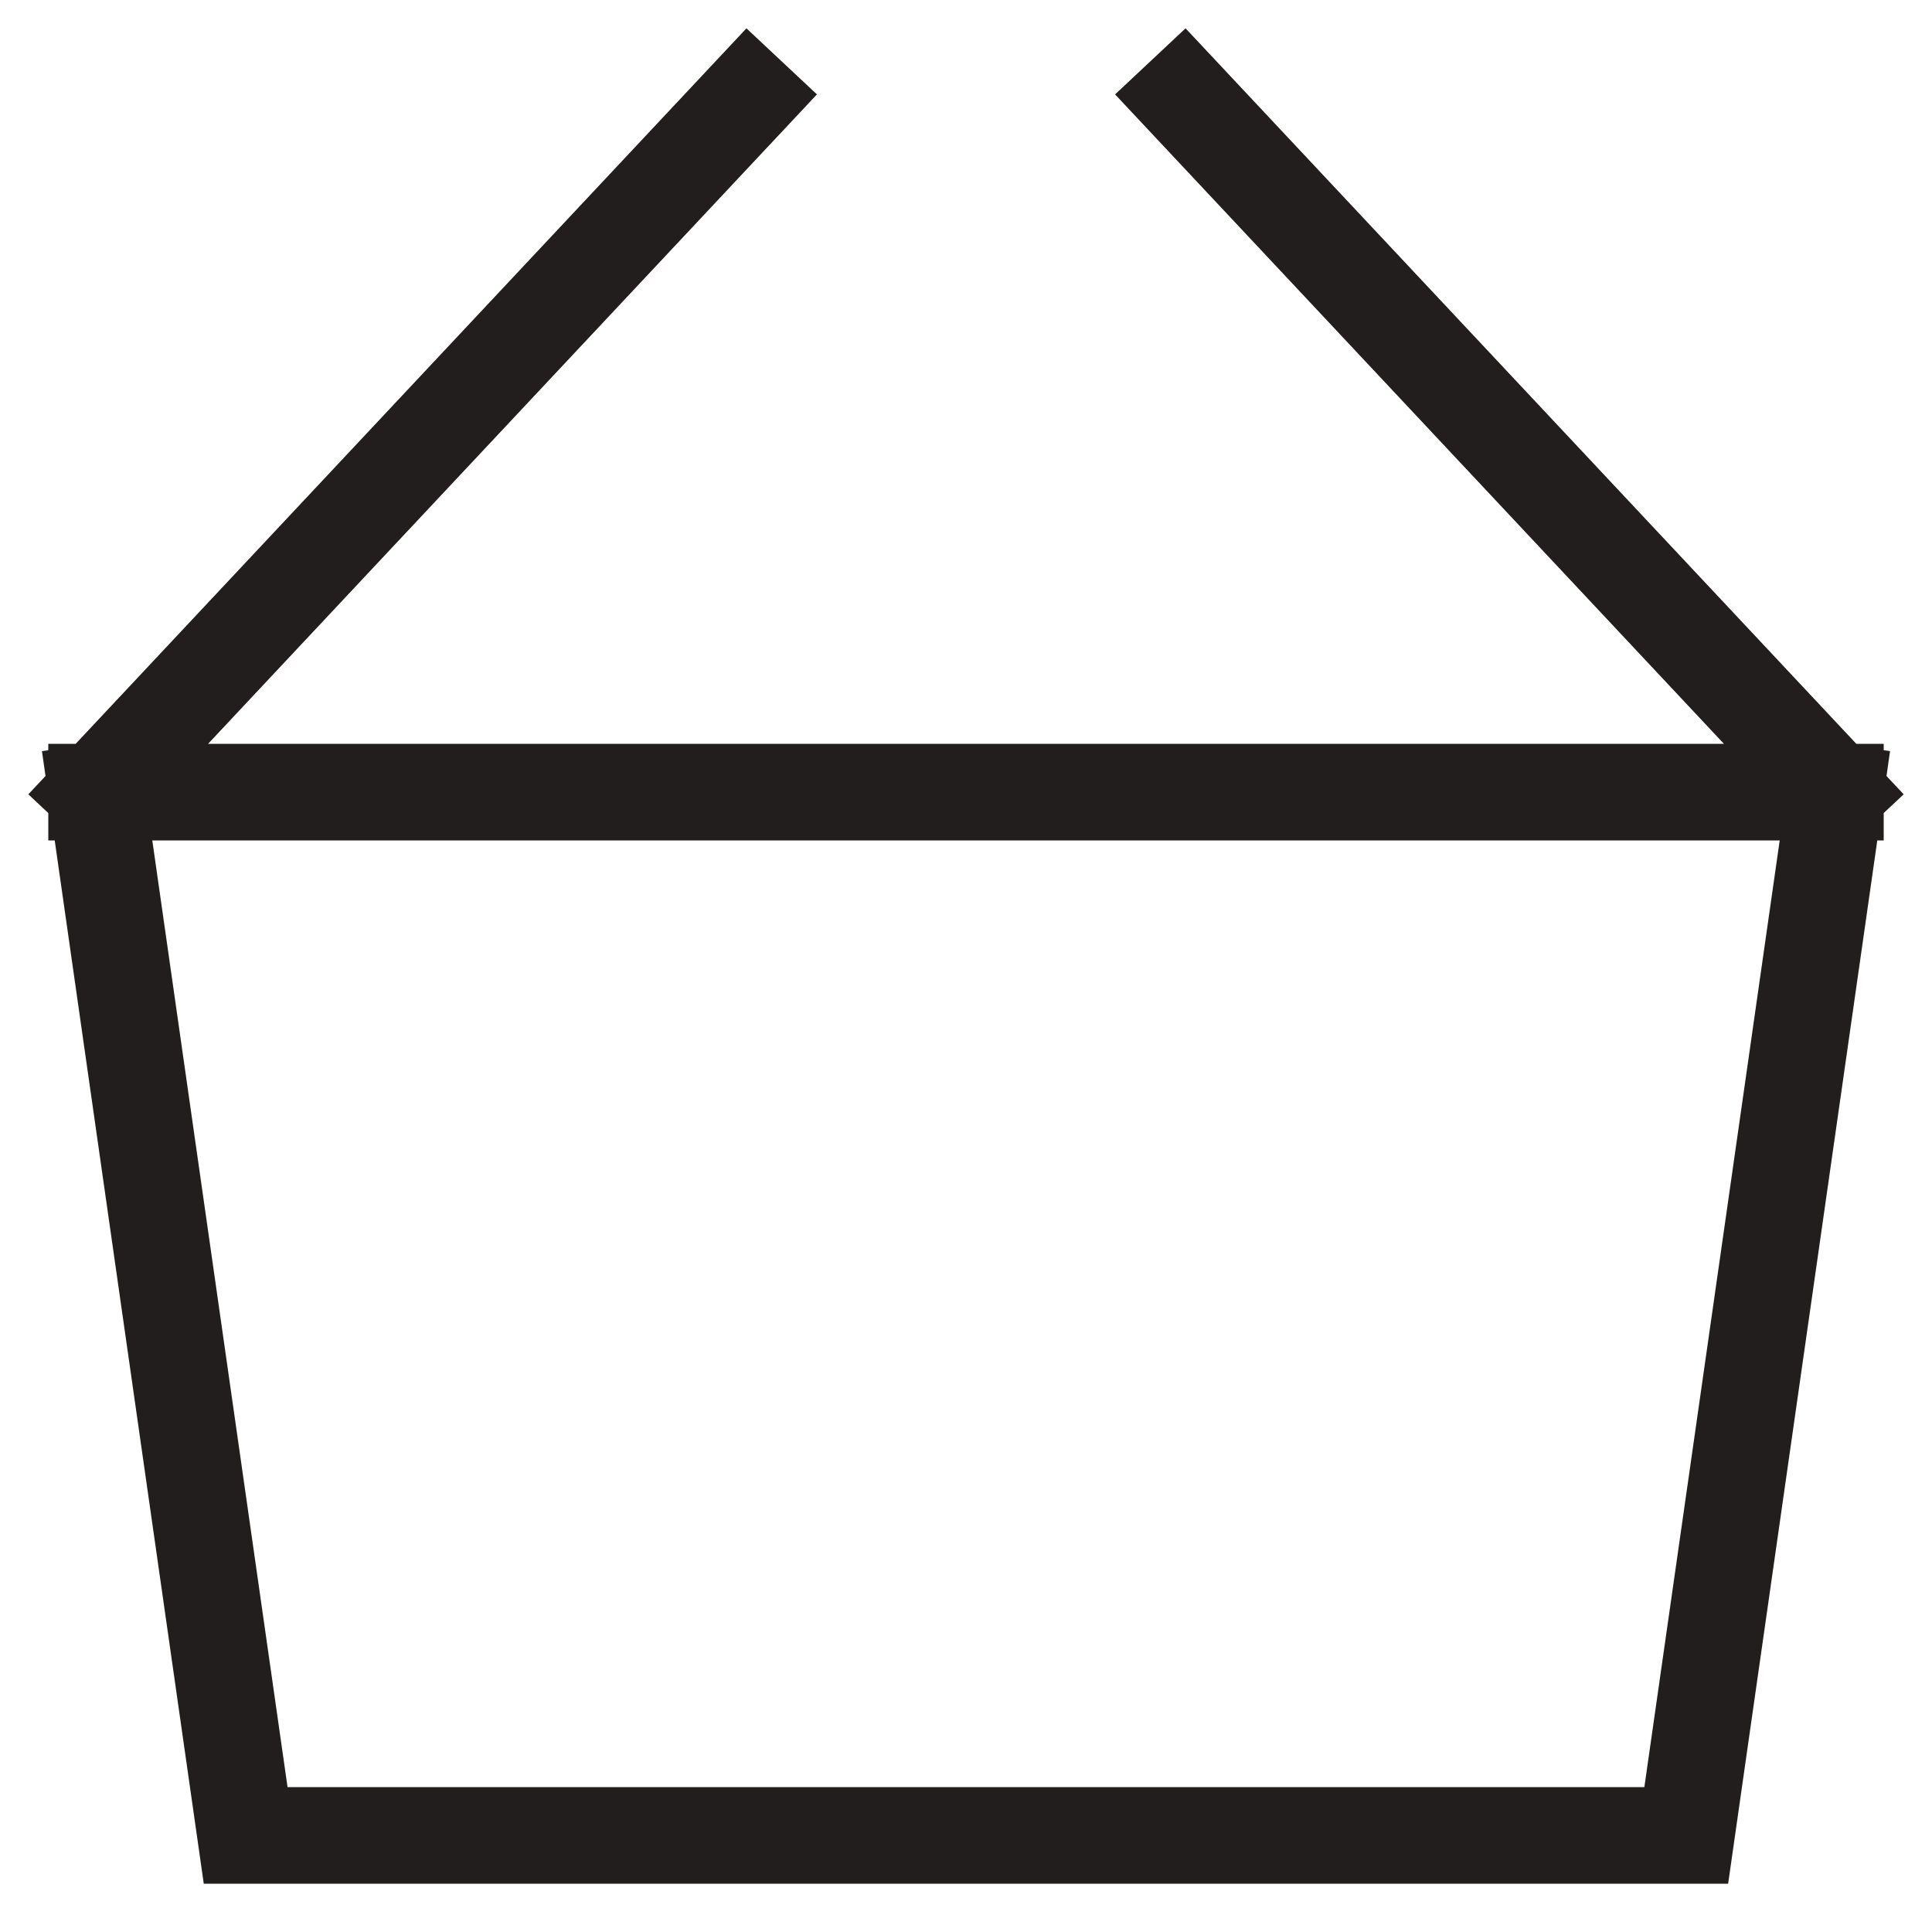 <svg width="20" height="20" viewBox="0 0 20 20" fill="none" xmlns="http://www.w3.org/2000/svg">
<path d="M12.25 1L19 8.2M19 8.2L17.456 19H2.543L1 8.2M19 8.2H1M1 8.2L7.75 1" stroke="#211E1D" stroke-linecap="square"/>
</svg>
